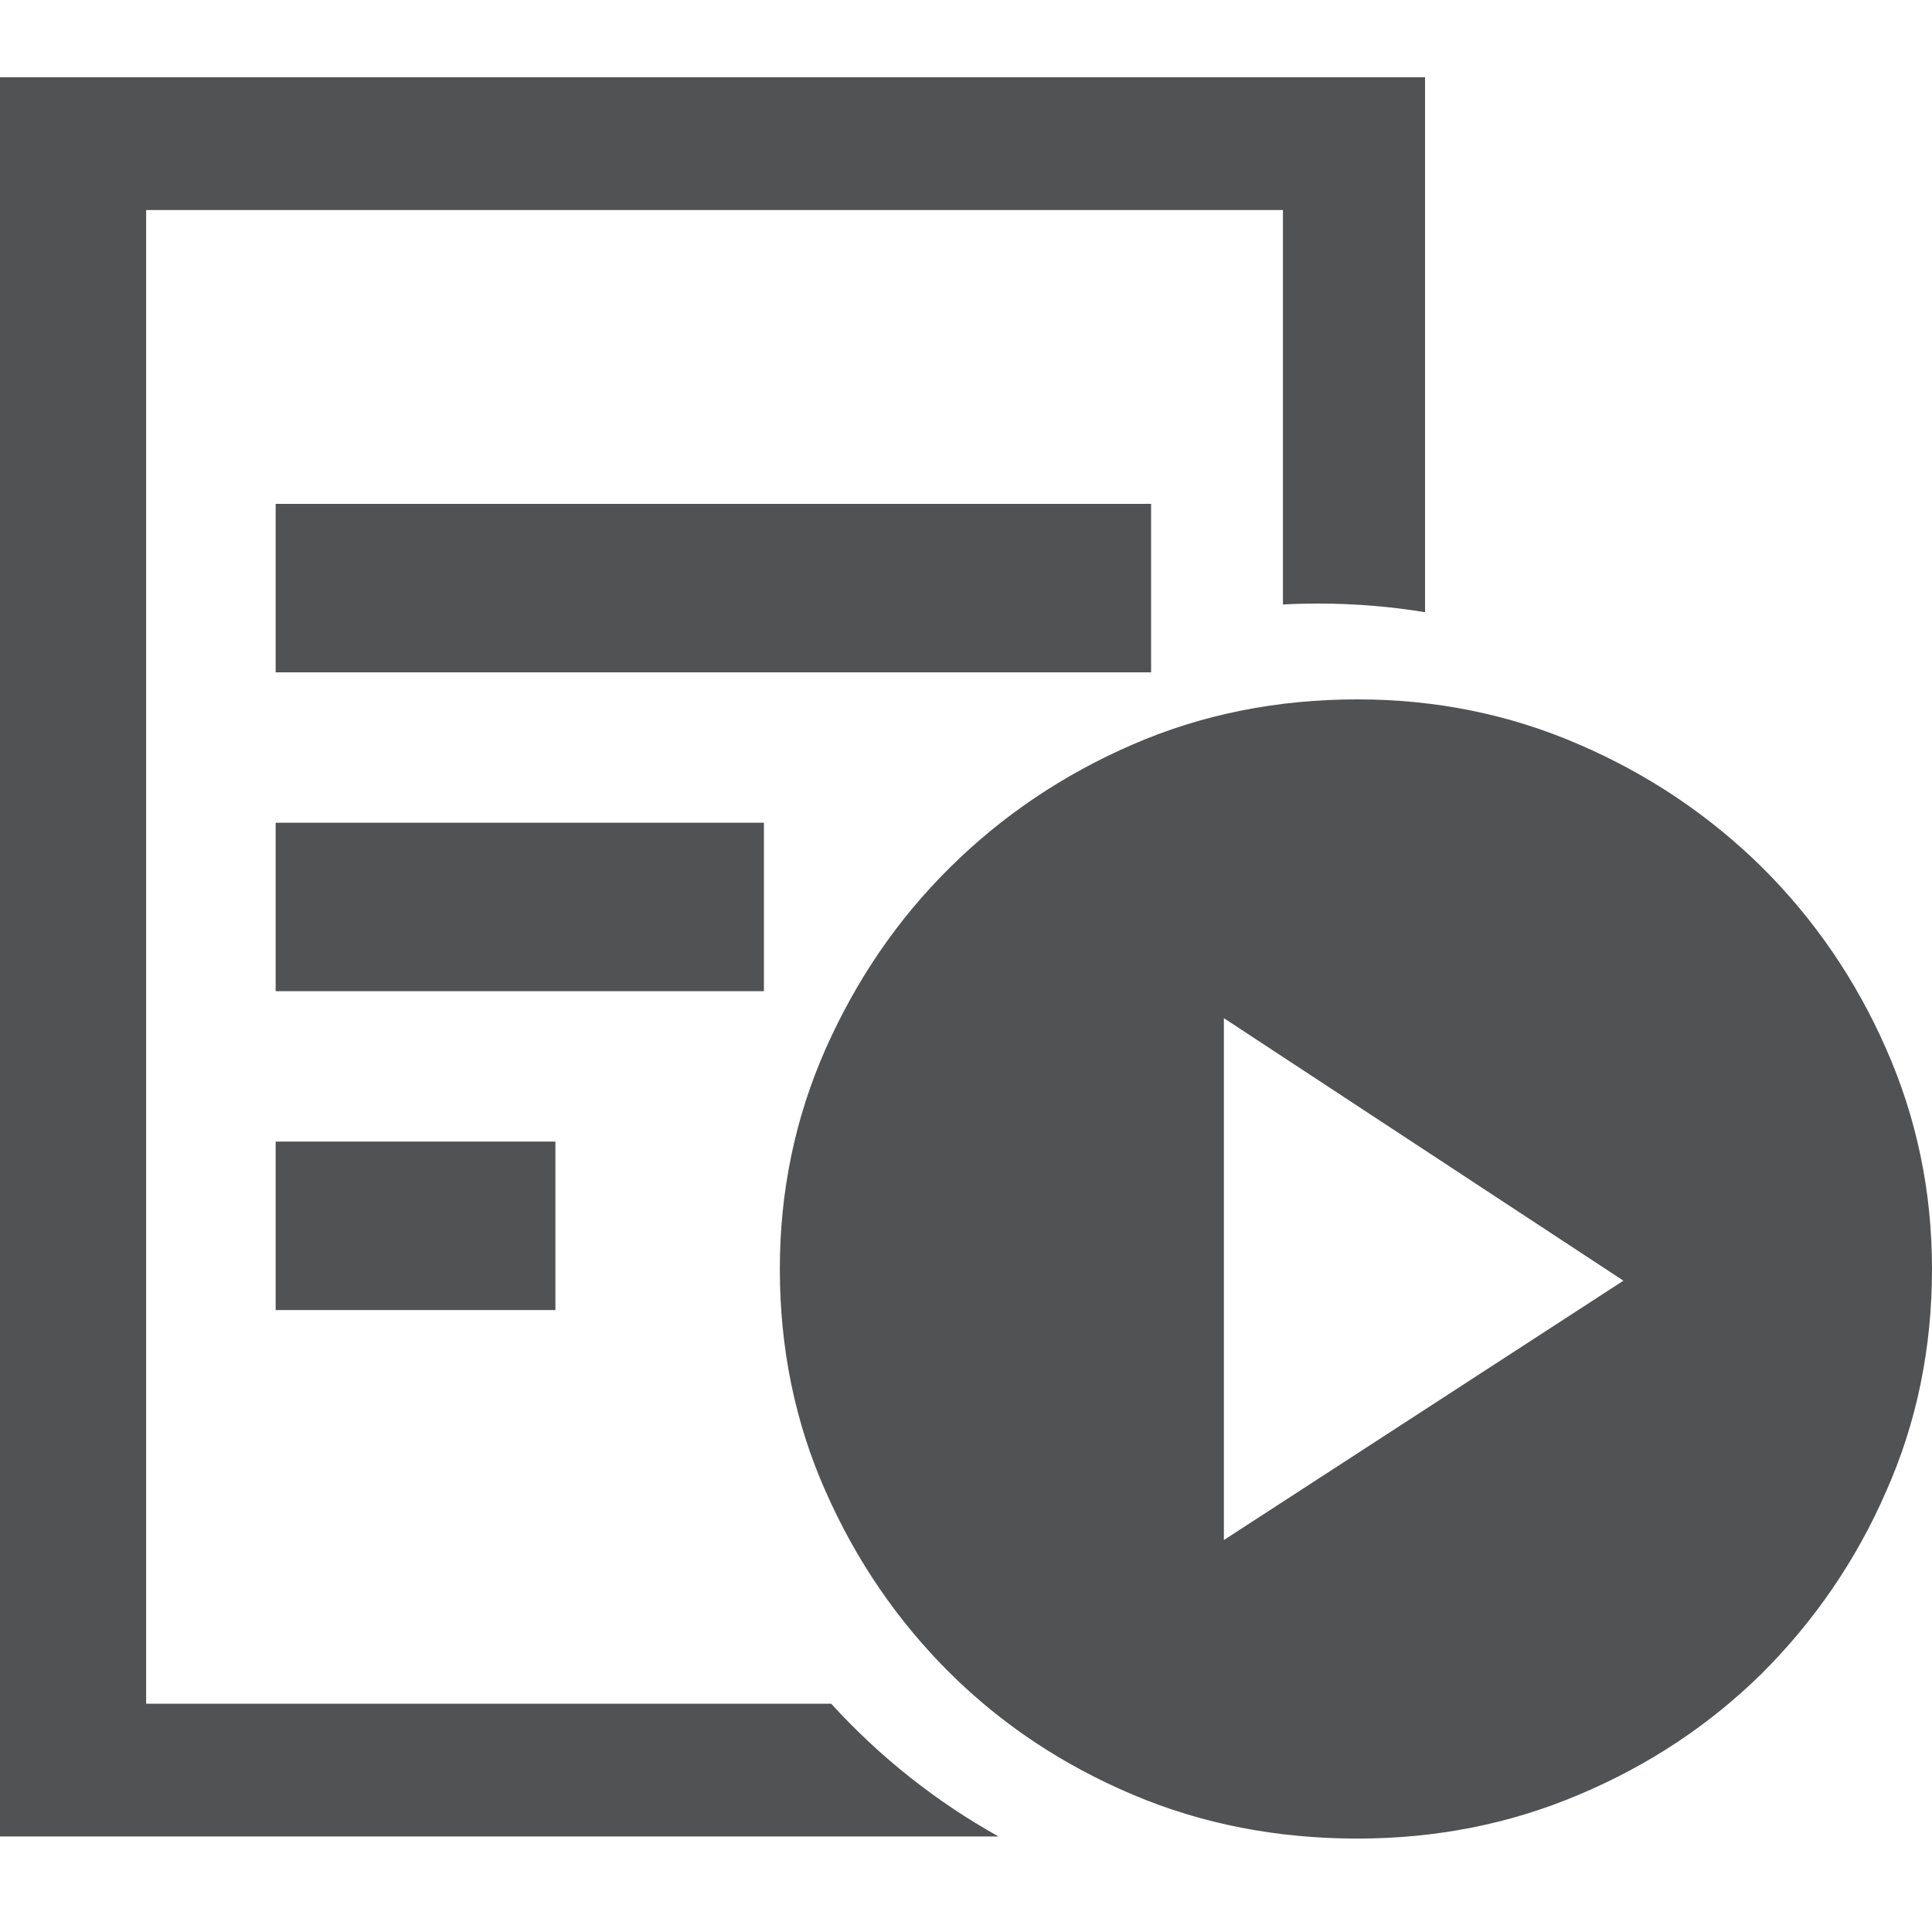<?xml version="1.0" encoding="UTF-8" standalone="no"?>
<svg width="20px" height="20px" viewBox="0 0 25 23" version="1.1" xmlns="http://www.w3.org/2000/svg" xmlns:xlink="http://www.w3.org/1999/xlink">
    <!-- Generator: Sketch 40.2 (33826) - http://www.bohemiancoding.com/sketch -->
    <title>Shape</title>
    <desc>Created with Sketch.</desc>
    <defs></defs>
    <g id="Page-1" stroke="none" stroke-width="1" fill="none" fill-rule="evenodd">
        <g id="审方方案列表" transform="translate(-1060, -234)" fill="#515253">
            <path d="M1063.567,239.52 L1074.895,239.52 L1074.895,241.7 L1063.567,241.7 L1063.567,239.52 L1063.567,239.52 Z M1075.837,246.175 L1075.837,252.928 L1081.007,249.572 L1075.837,246.175 L1075.837,246.175 Z M1077.565,242.05 C1078.579,242.05 1079.534,242.243 1080.434,242.634 C1081.339,243.024 1082.126,243.558 1082.804,244.226 C1083.476,244.895 1084.016,245.681 1084.406,246.571 C1084.802,247.466 1085,248.416 1085,249.42 C1085,250.449 1084.802,251.409 1084.406,252.3 C1084.016,253.195 1083.476,253.976 1082.804,254.649 C1082.126,255.317 1081.339,255.841 1080.434,256.222 C1079.534,256.604 1078.579,256.791 1077.565,256.791 C1076.526,256.791 1075.556,256.604 1074.656,256.222 C1073.756,255.841 1072.965,255.317 1072.292,254.649 C1071.614,253.976 1071.08,253.195 1070.684,252.3 C1070.288,251.409 1070.091,250.449 1070.091,249.42 C1070.091,248.416 1070.288,247.466 1070.684,246.571 C1071.08,245.681 1071.614,244.895 1072.292,244.226 C1072.965,243.558 1073.756,243.024 1074.656,242.634 C1075.557,242.243 1076.526,242.05 1077.565,242.05 L1077.565,242.05 Z M1063.567,243.646 L1069.885,243.646 L1069.885,245.826 L1063.567,245.826 L1063.567,243.646 L1063.567,243.646 Z M1063.567,247.772 L1067.187,247.772 L1067.187,249.952 L1063.567,249.952 L1063.567,247.772 L1063.567,247.772 Z M1070.756,255.046 L1061.891,255.046 L1061.891,235.718 L1076.601,235.718 L1076.601,240.822 C1076.753,240.814 1076.905,240.81 1077.058,240.81 C1077.529,240.81 1077.99,240.848 1078.44,240.922 L1078.44,234 L1060,234 L1060,256.764 L1072.921,256.764 C1072.109,256.311 1071.378,255.73 1070.756,255.046 L1070.756,255.046 L1070.756,255.046 L1070.756,255.046 Z" id="Shape"></path>
        </g>
    </g>
</svg>